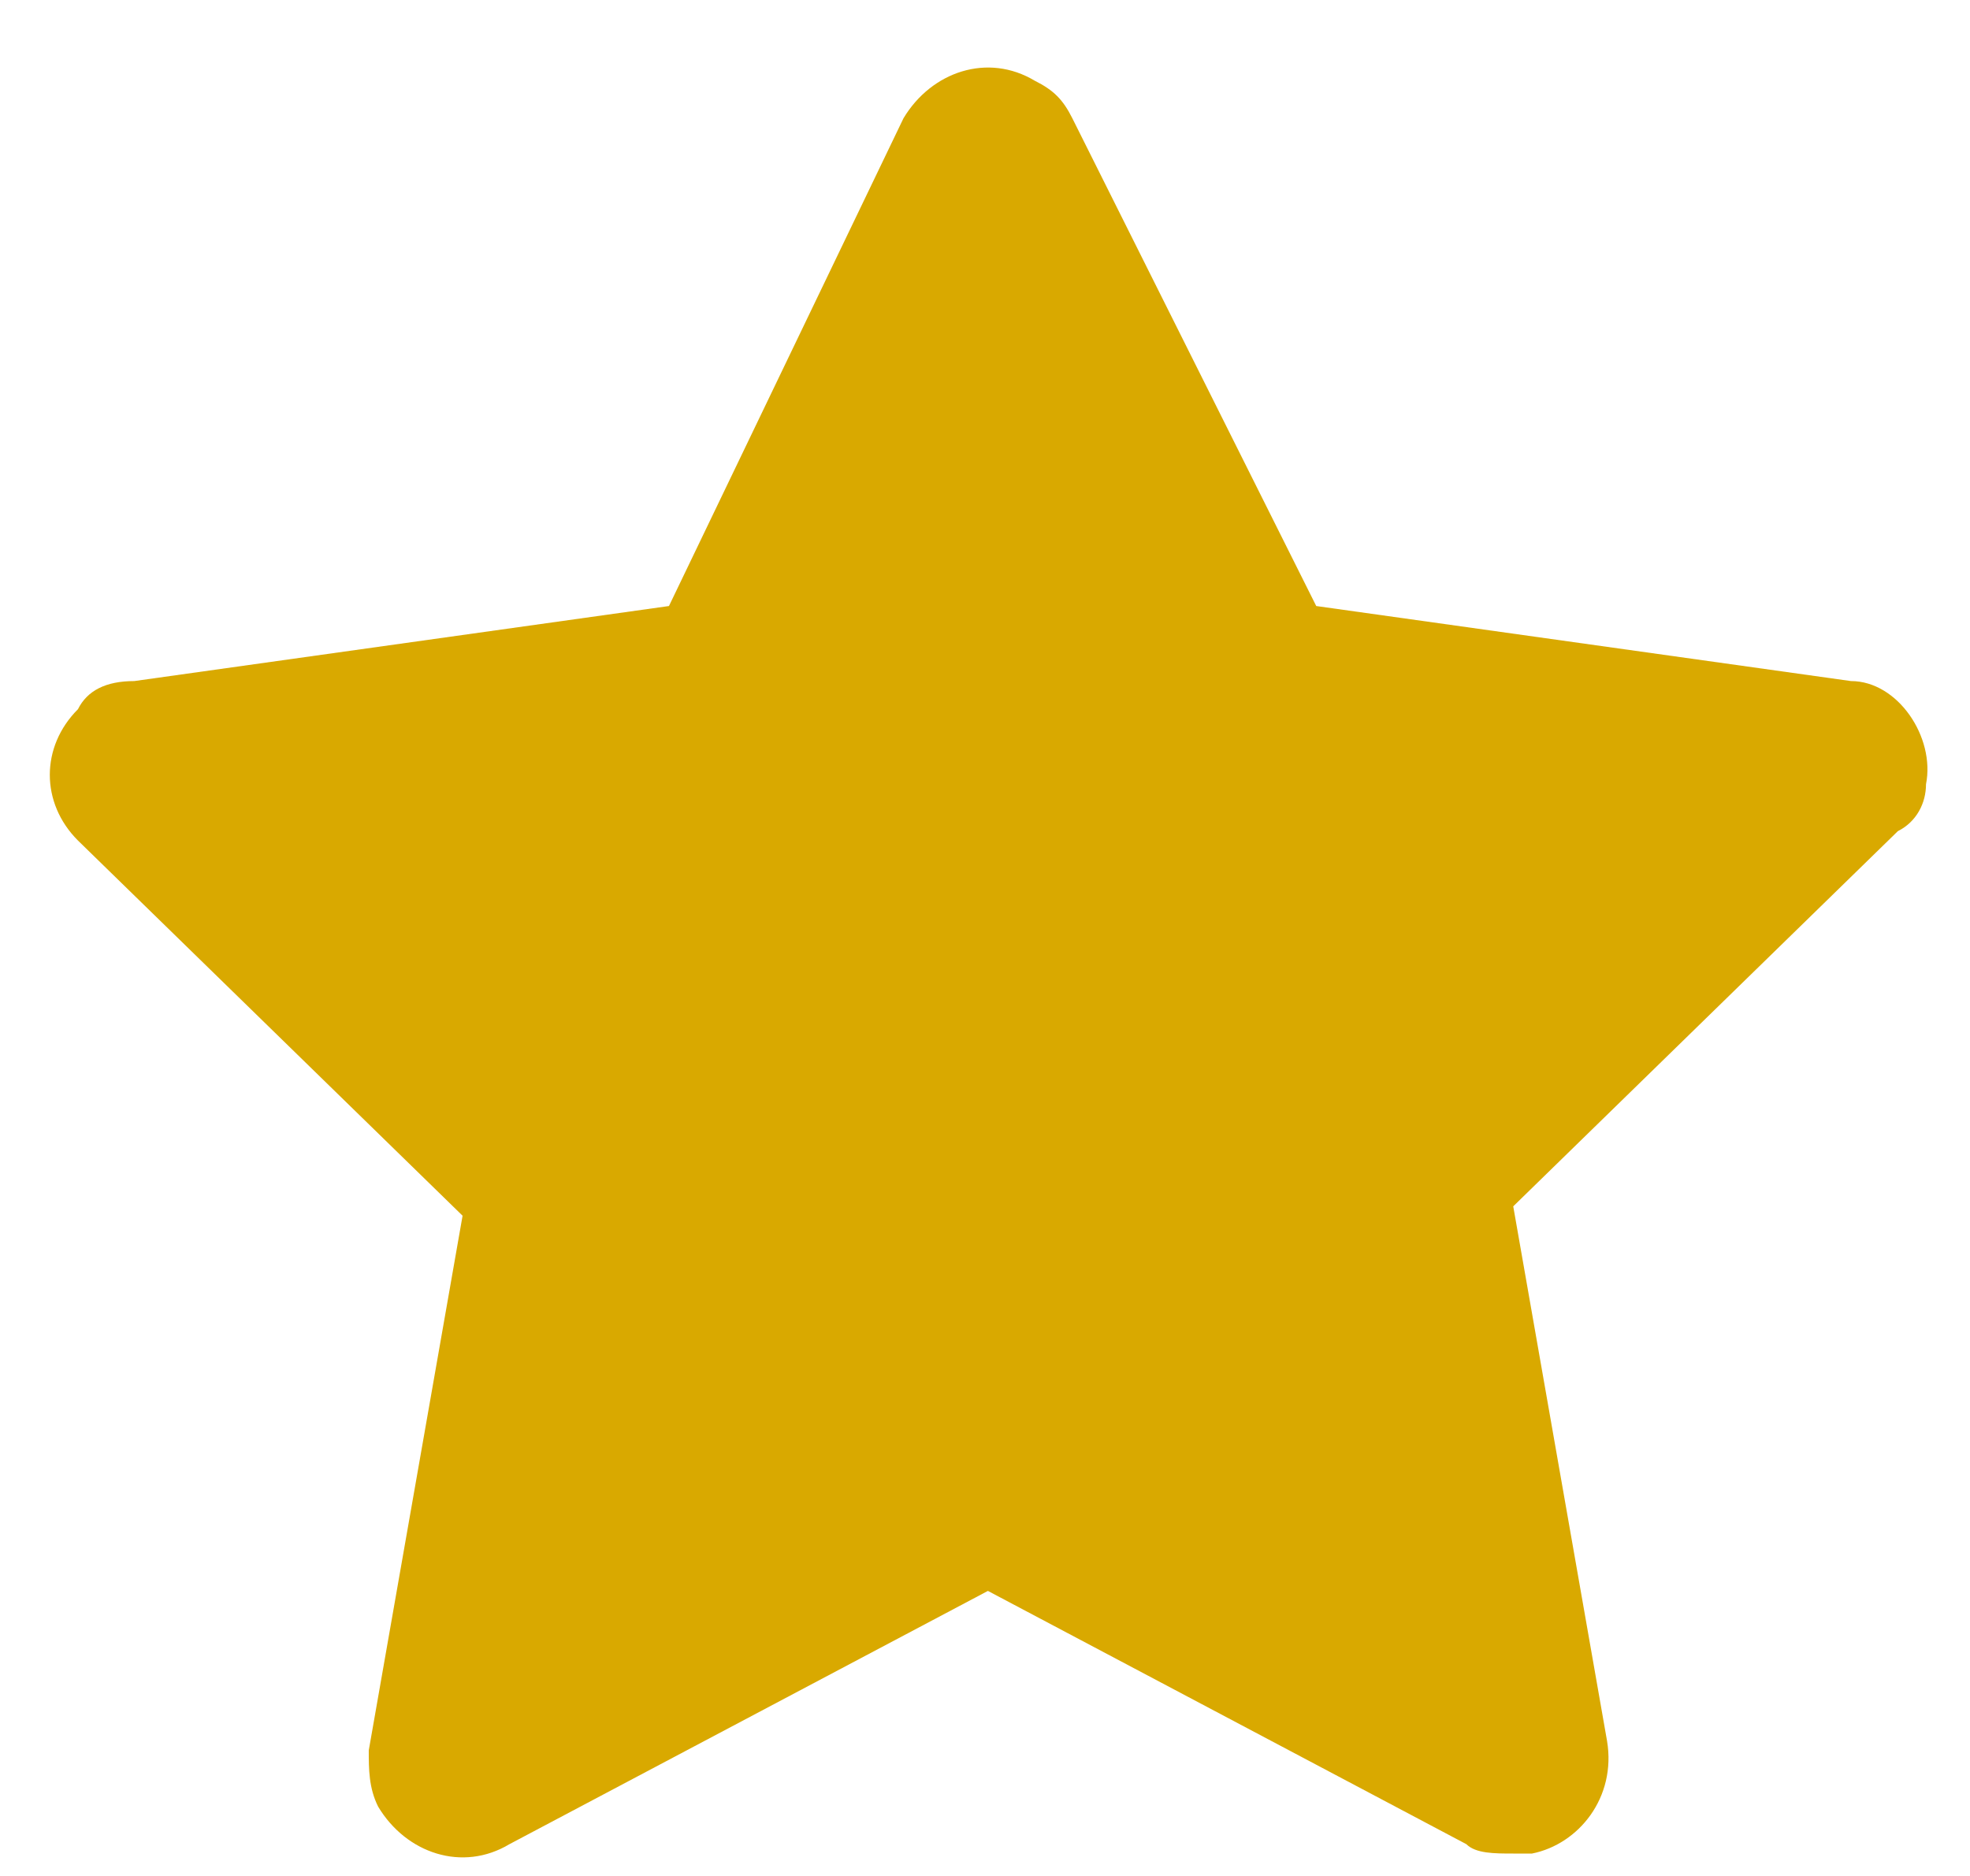<svg width="21" height="20" viewBox="0 0 21 20" fill="none" xmlns="http://www.w3.org/2000/svg">
<path d="M20.531 8.361C20.631 7.861 20.231 7.261 19.731 7.261L14.031 6.461L11.431 1.261C11.331 1.061 11.231 0.961 11.031 0.861C10.531 0.561 9.931 0.761 9.631 1.261L7.131 6.461L1.431 7.261C1.131 7.261 0.931 7.361 0.831 7.561C0.431 7.961 0.431 8.561 0.831 8.961L4.931 12.961L3.931 18.661C3.931 18.861 3.931 19.061 4.031 19.261C4.331 19.761 4.931 19.961 5.431 19.661L10.531 16.961L15.631 19.661C15.731 19.761 15.931 19.761 16.131 19.761C16.231 19.761 16.231 19.761 16.331 19.761C16.831 19.661 17.231 19.161 17.131 18.561L16.131 12.861L20.231 8.861C20.431 8.761 20.531 8.561 20.531 8.361Z" fill="#D9A900"/>
</svg>
